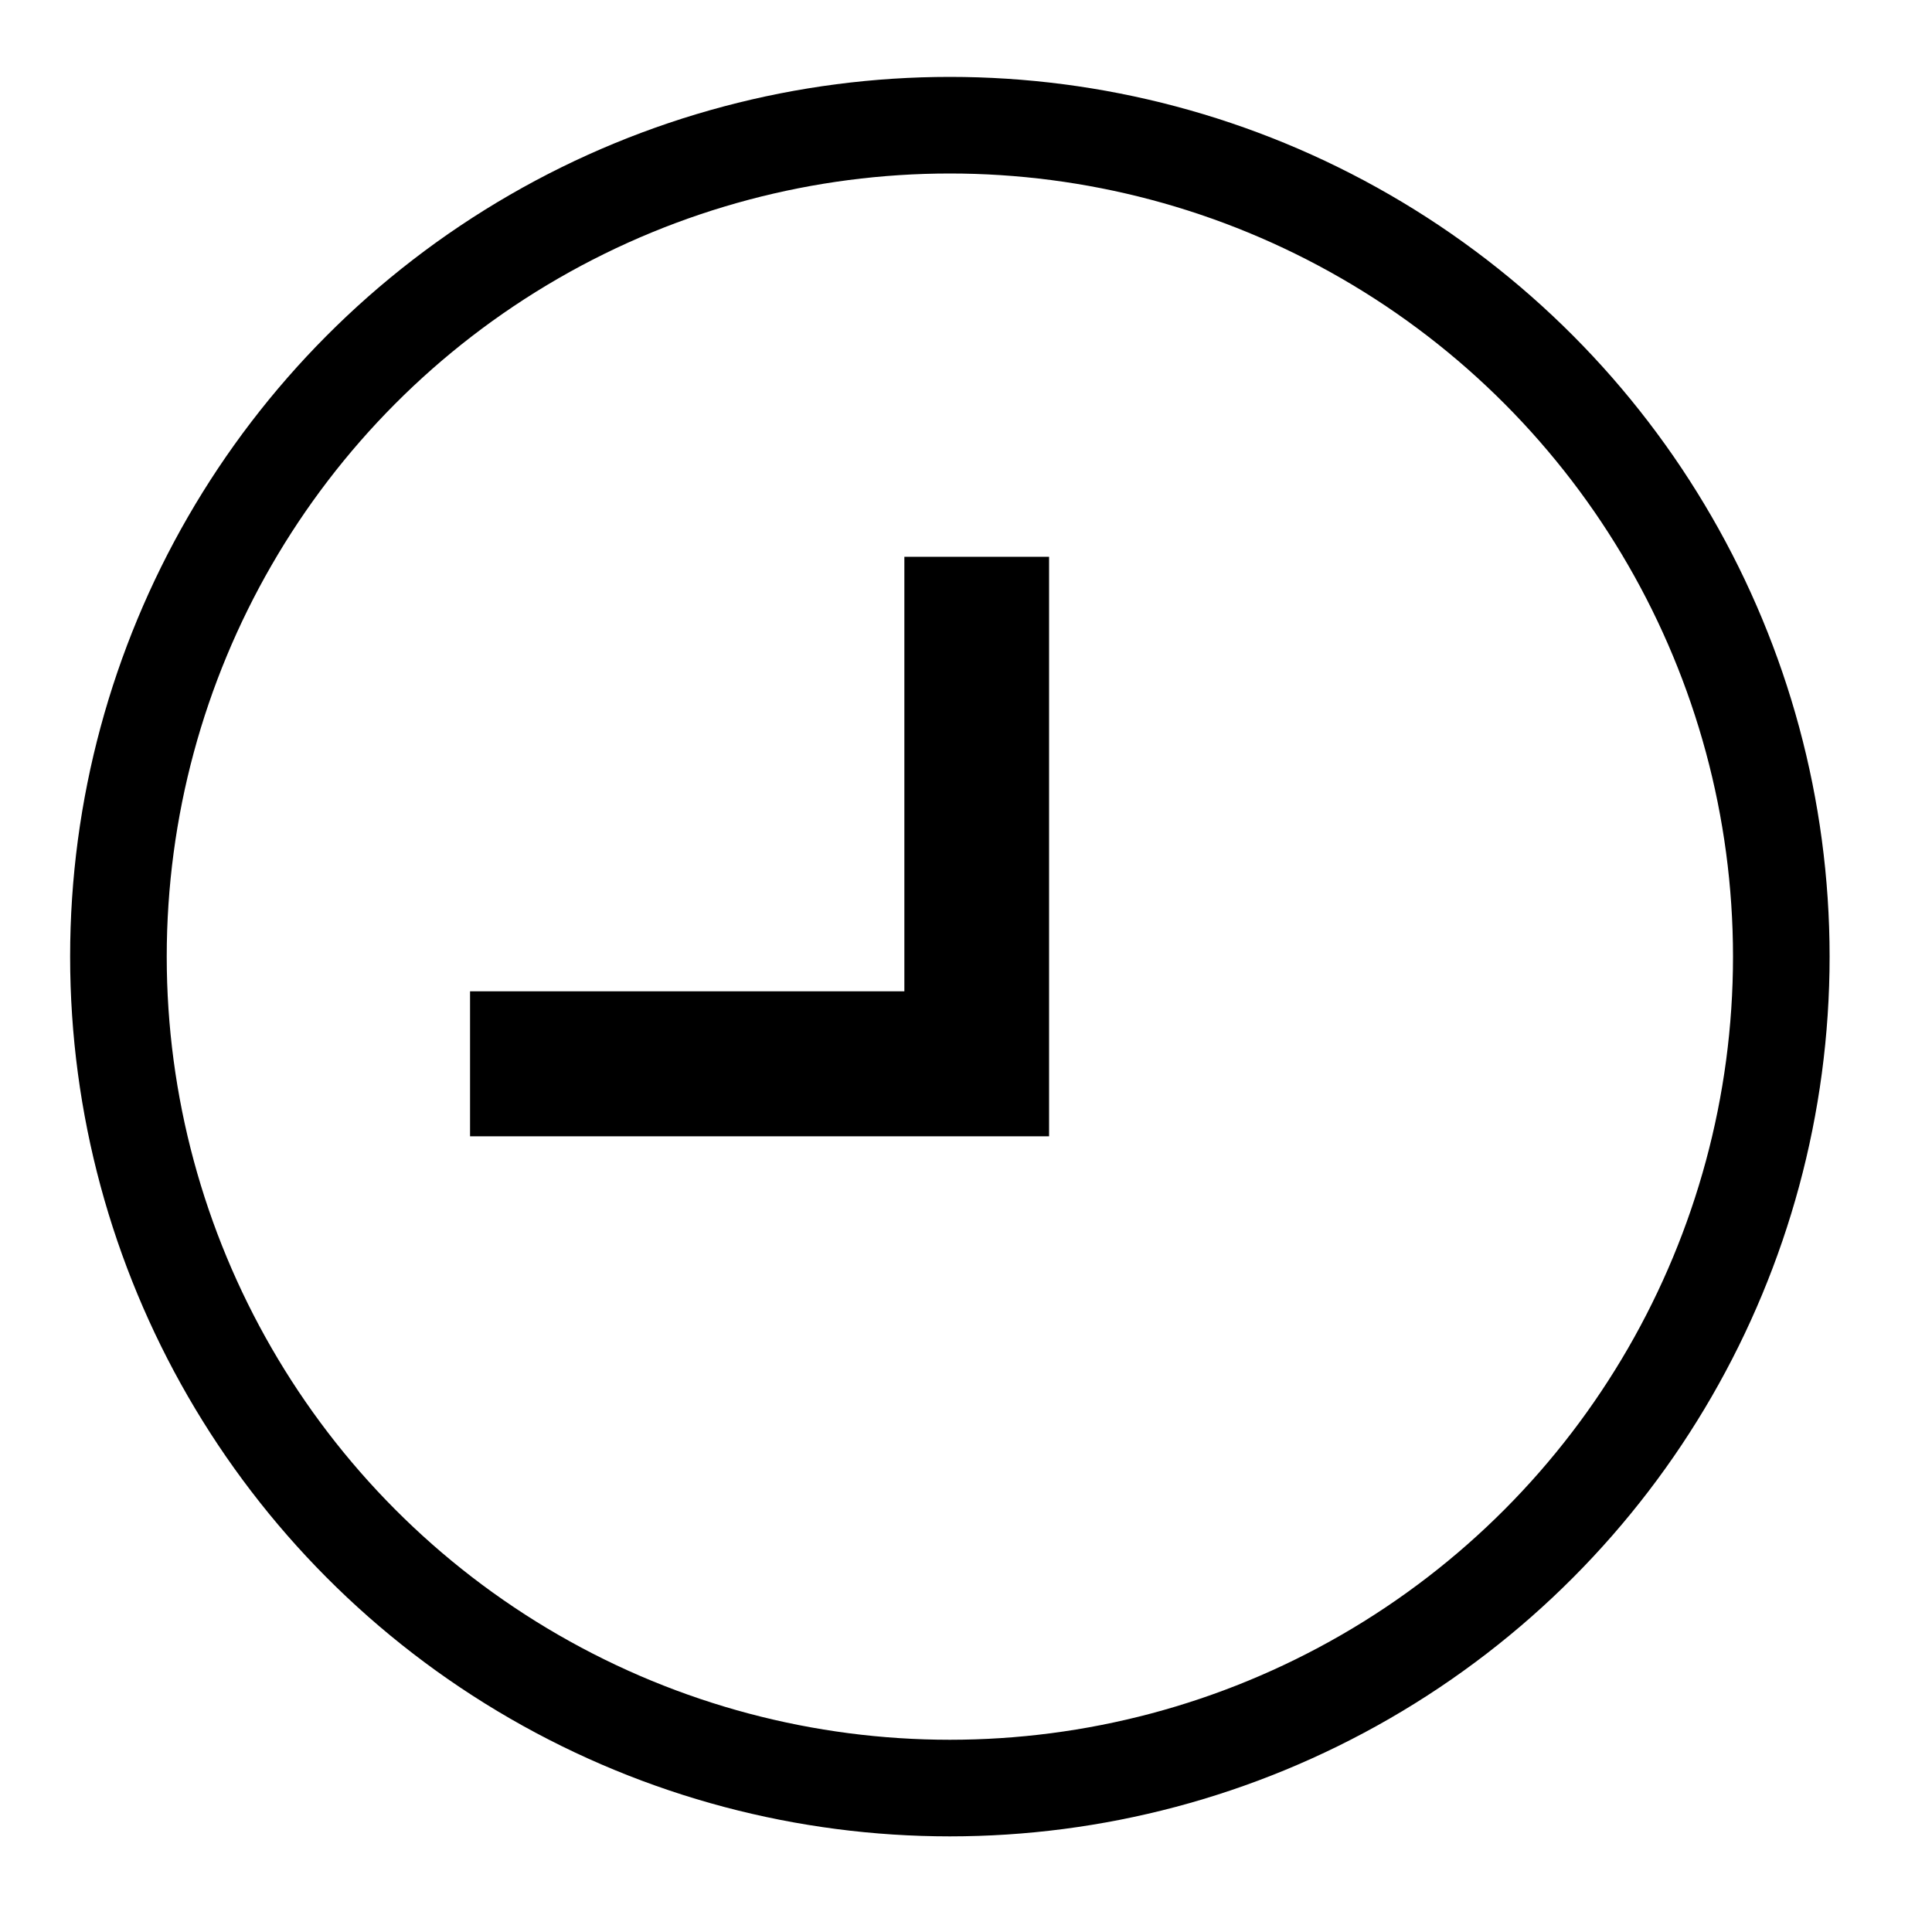 <svg xmlns="http://www.w3.org/2000/svg" width="20" height="20" viewBox="0 0 20 20">
  <g id="시간_icon" transform="translate(-0.102 -0.032)">
    <rect id="사각형_27930" data-name="사각형 27930" width="20" height="20" transform="translate(0.102 0.032)" fill="none"/>
    <g id="타원_595" data-name="타원 595" transform="translate(0.828 0.828)" fill="none" stroke="#000" stroke-width="1">
      <circle cx="9.107" cy="9.107" r="9.107" stroke="none"/>
      <circle cx="9.107" cy="9.107" r="8.607" fill="none"/>
    </g>
    <g id="합치기_130" data-name="합치기 130" transform="translate(4.968 5.796)">
      <path d="M 5.744 5.749 L 0.25 5.749 L 0.25 4.748 L 4.496 4.748 L 4.746 4.748 L 4.746 4.498 L 4.746 0.25 L 5.744 0.25 L 5.744 4.498 L 5.744 5.749 Z" stroke="none"/>
      <path d="M 5.494 5.499 L 5.494 0.5 L 4.996 0.5 L 4.996 4.998 L 0.5 4.998 L 0.5 5.499 L 5.494 5.499 M 5.994 5.999 L 3.12499992105586e-07 5.999 L 3.12499992105586e-07 4.498 L 4.496 4.498 L 4.496 3.271484274591785e-06 L 5.994 3.271484274591785e-06 L 5.994 5.999 Z" stroke="none" fill="#000"/>
    </g>
  </g>
</svg>
